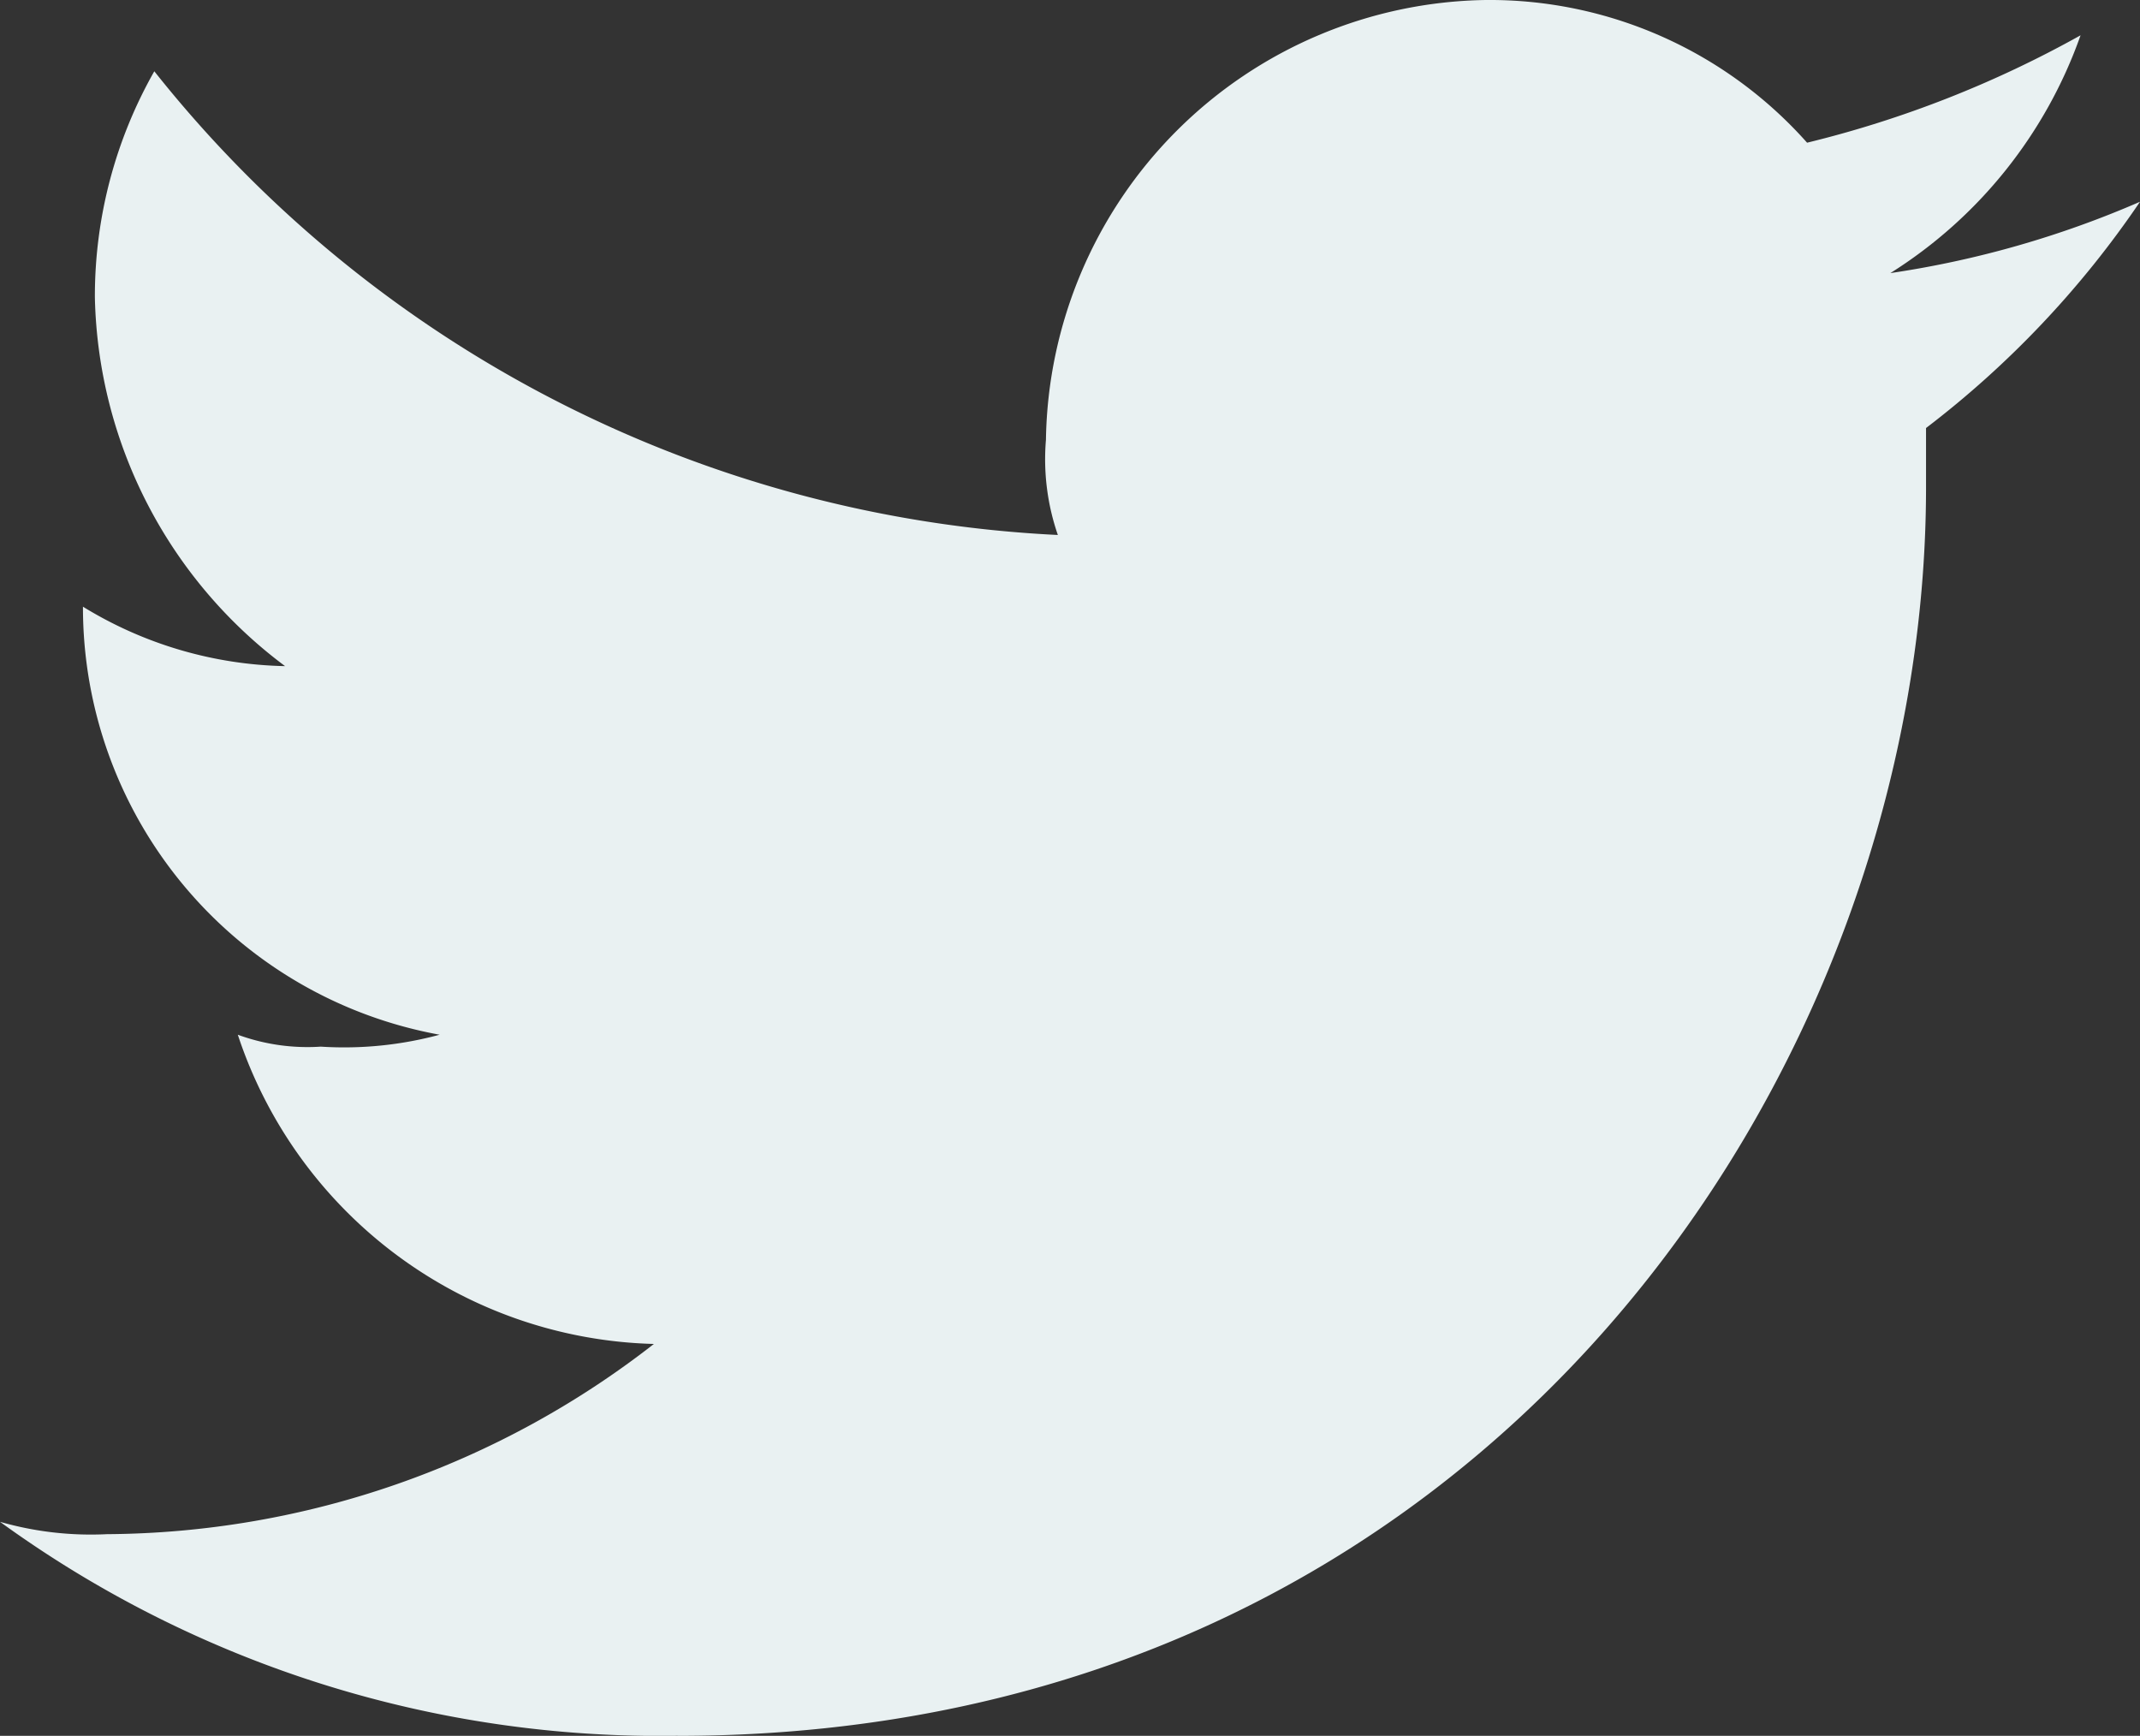 <svg id="Twitter" xmlns="http://www.w3.org/2000/svg" width="28.374" height="23.015" viewBox="0 0 28.374 23.015">
  <rect x="0" y="0" width="28.374" height="23.015" fill="#333333" stroke="none"/>
  <path id="Path_2" data-name="Path 2" d="M46.985,25.015c10.719,0,16.552-8.828,16.552-16.552V7.675a12.813,12.813,0,0,0,2.837-3,13.086,13.086,0,0,1-3.31.946,6.133,6.133,0,0,0,2.522-3.153A14.459,14.459,0,0,1,61.96,3.892,5.63,5.63,0,0,0,57.7,2a5.922,5.922,0,0,0-5.832,5.832,3.074,3.074,0,0,0,.158,1.261,16.3,16.3,0,0,1-11.98-6.148,6.037,6.037,0,0,0-.788,3,6.263,6.263,0,0,0,2.522,4.887,5.314,5.314,0,0,1-2.68-.788h0a5.761,5.761,0,0,0,4.729,5.675,4.86,4.86,0,0,1-1.576.158,2.683,2.683,0,0,1-1.1-.158,5.972,5.972,0,0,0,5.517,4.1,11.9,11.9,0,0,1-7.251,2.522A4.364,4.364,0,0,1,38,22.177a14.879,14.879,0,0,0,8.985,2.837" transform="translate(-38 -2)" fill="#e9f1f2" fill-rule="evenodd"/>
</svg>
